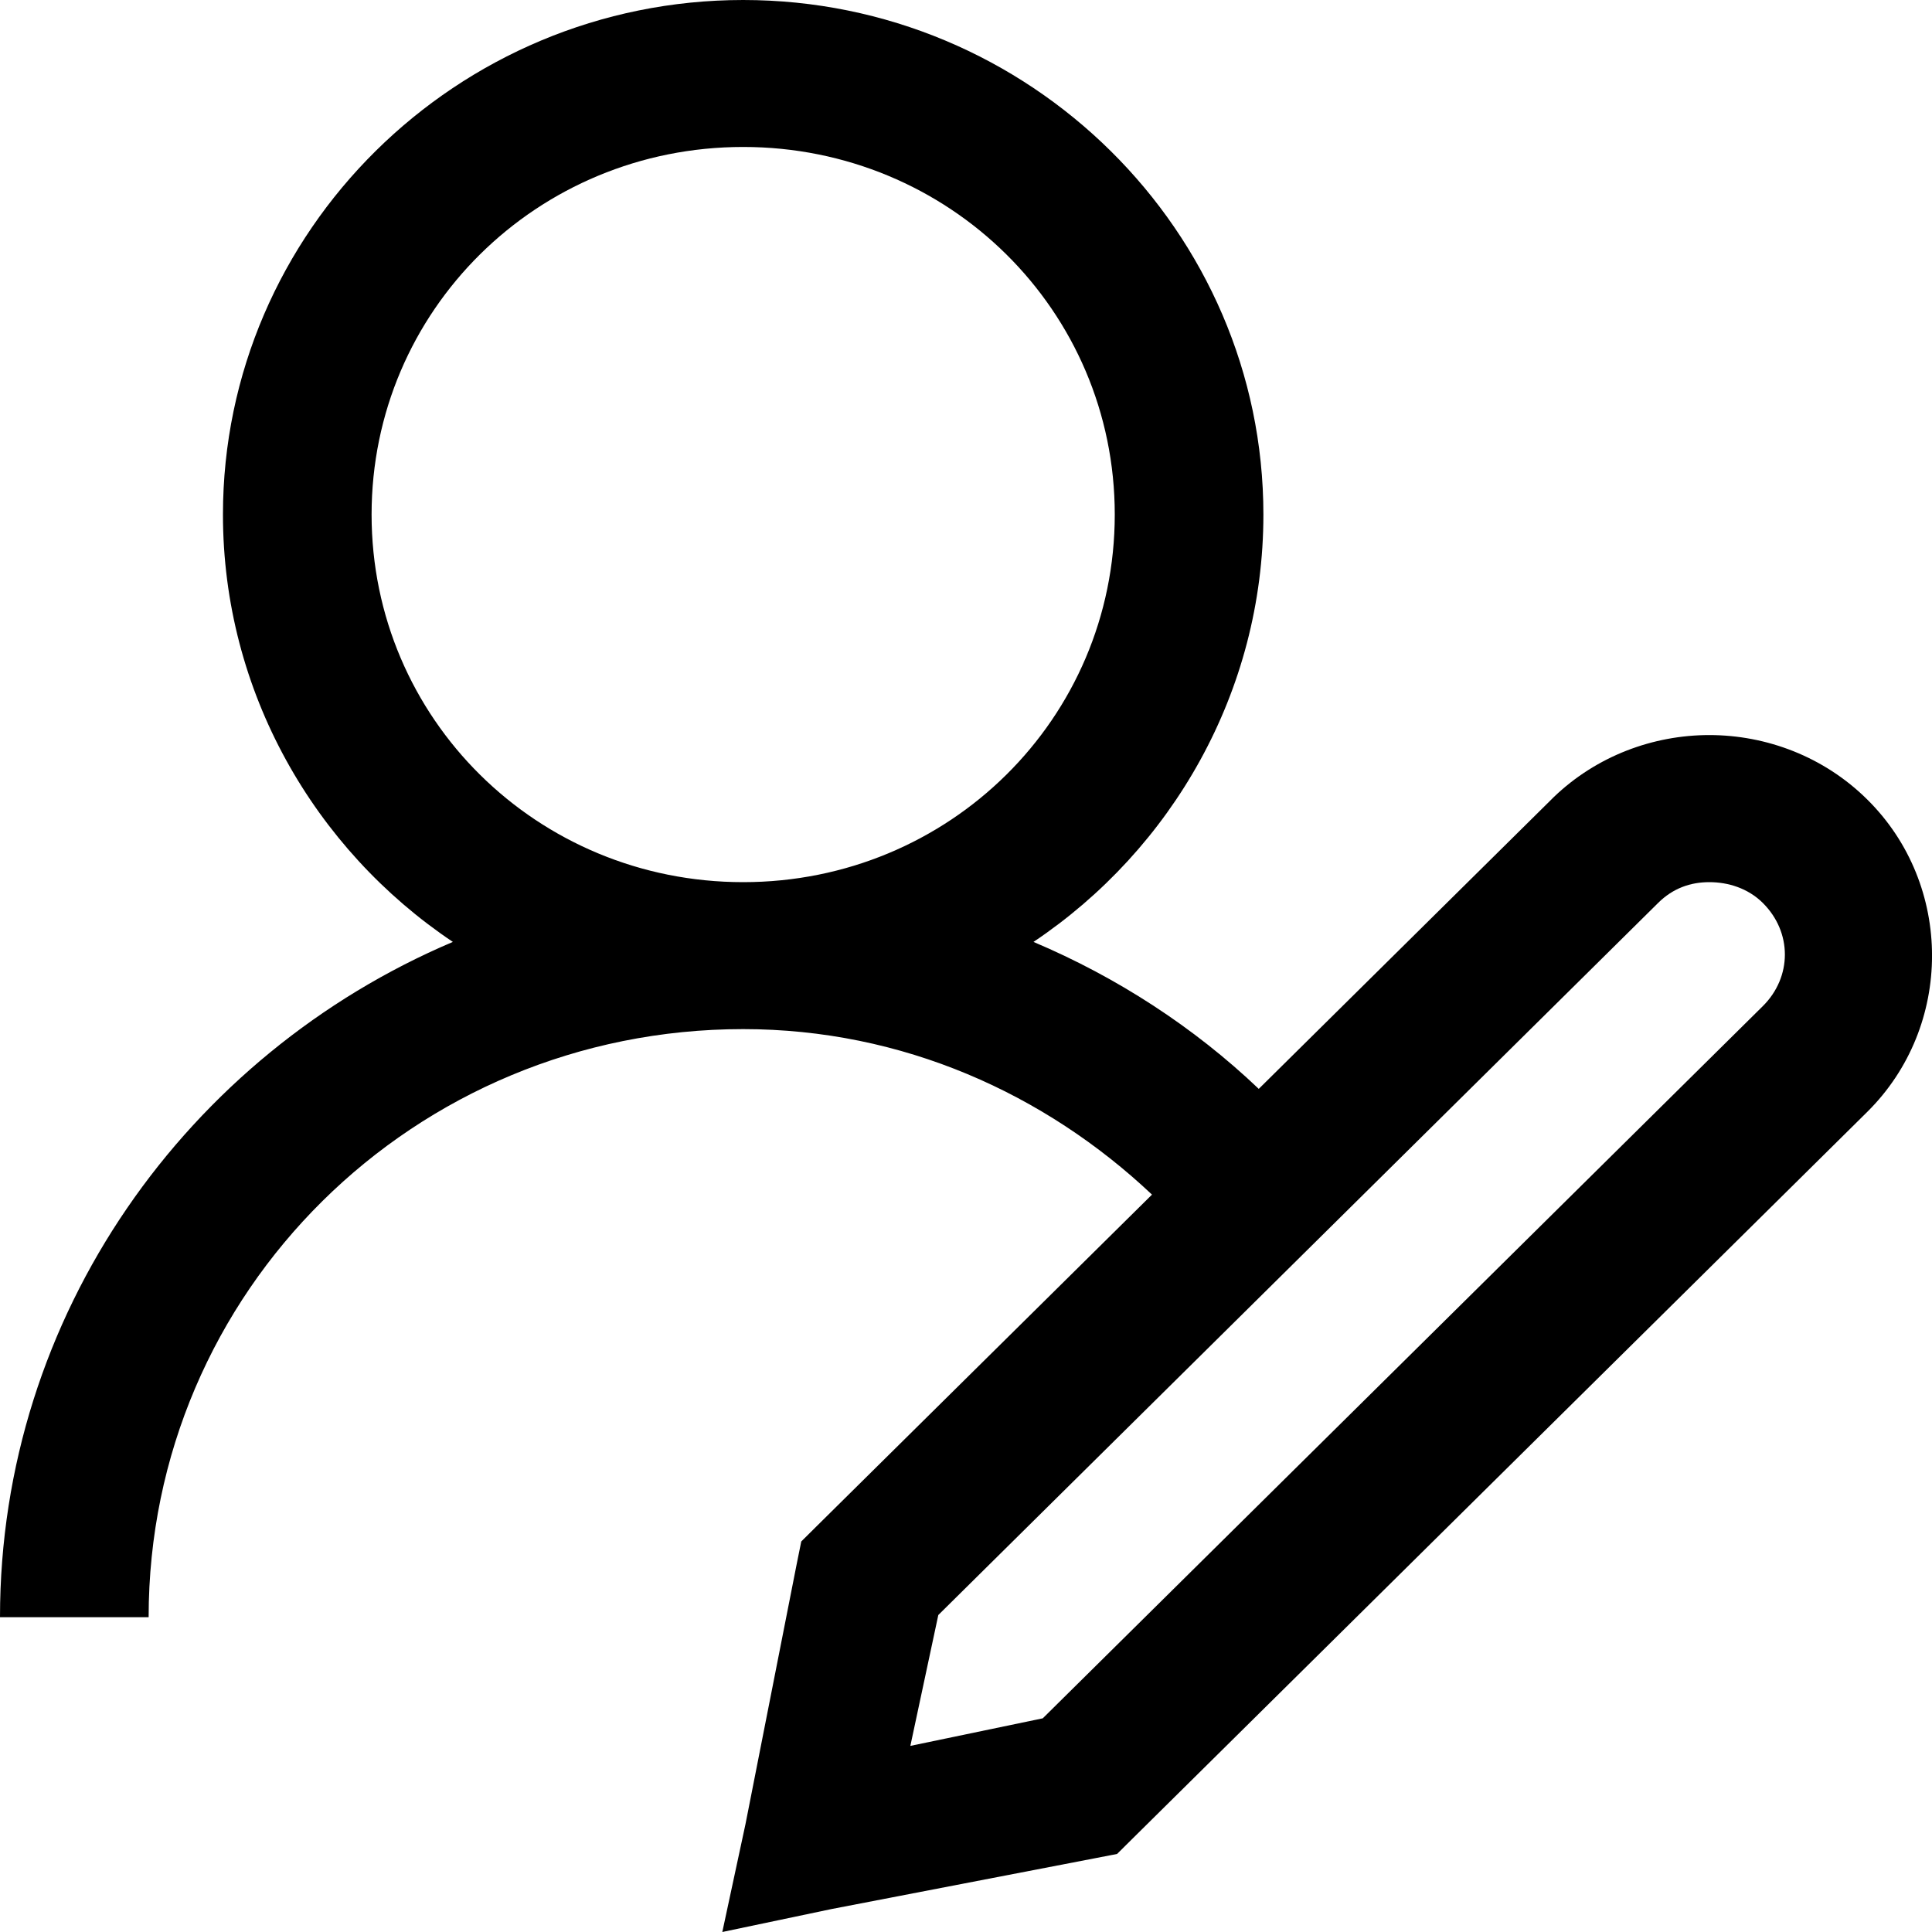 <?xml version="1.0" encoding="UTF-8" standalone="no"?>
<svg width="15px" height="15px" viewBox="0 0 15 15" version="1.1" xmlns="http://www.w3.org/2000/svg" xmlns:xlink="http://www.w3.org/1999/xlink">
    <!-- Generator: Sketch 46.2 (44496) - http://www.bohemiancoding.com/sketch -->
    <title>Shape</title>
    <desc>Created with Sketch.</desc>
    <defs></defs>
    <g id="Symbols" stroke="none" stroke-width="1" fill="none" fill-rule="evenodd">
        <g id="chuvak-referal" transform="translate(-760, -12)" fill-rule="nonzero" fill="#000000">
            <g id="Group-14">
                <g id="Edit-User-Male" transform="translate(760, 12)">
                    <path d="M5.77,0 C3.546,0 1.731,1.795 1.731,3.995 C1.731,5.37 2.441,6.593 3.516,7.313 C1.458,8.186 0,10.206 0,12.556 L1.154,12.556 C1.154,10.028 3.214,7.99 5.77,7.99 C7.008,7.99 8.114,8.492 8.944,9.275 L6.347,11.843 L6.221,11.968 L6.185,12.146 L5.788,14.162 L5.608,15 L6.455,14.822 L8.493,14.429 L8.673,14.394 L8.799,14.269 L14.497,8.633 C15.168,7.969 15.168,6.87 14.497,6.207 C14.162,5.875 13.715,5.707 13.271,5.707 C12.835,5.707 12.396,5.869 12.063,6.189 L12.045,6.207 L9.773,8.454 C9.271,7.976 8.674,7.588 8.024,7.313 C9.099,6.593 9.809,5.37 9.809,3.995 C9.809,1.795 7.994,0 5.77,0 Z M5.77,1.141 C7.37,1.141 8.655,2.412 8.655,3.995 C8.655,5.578 7.37,6.849 5.77,6.849 C4.17,6.849 2.885,5.578 2.885,3.995 C2.885,2.412 4.17,1.141 5.77,1.141 Z M13.271,6.849 C13.417,6.849 13.571,6.896 13.686,7.01 C13.915,7.237 13.915,7.585 13.686,7.812 L8.096,13.341 L7.068,13.555 L7.285,12.539 L12.874,7.01 C12.989,6.896 13.125,6.849 13.271,6.849 Z" id="Shape"></path>
                </g>
            </g>
        </g>
    </g>
</svg>